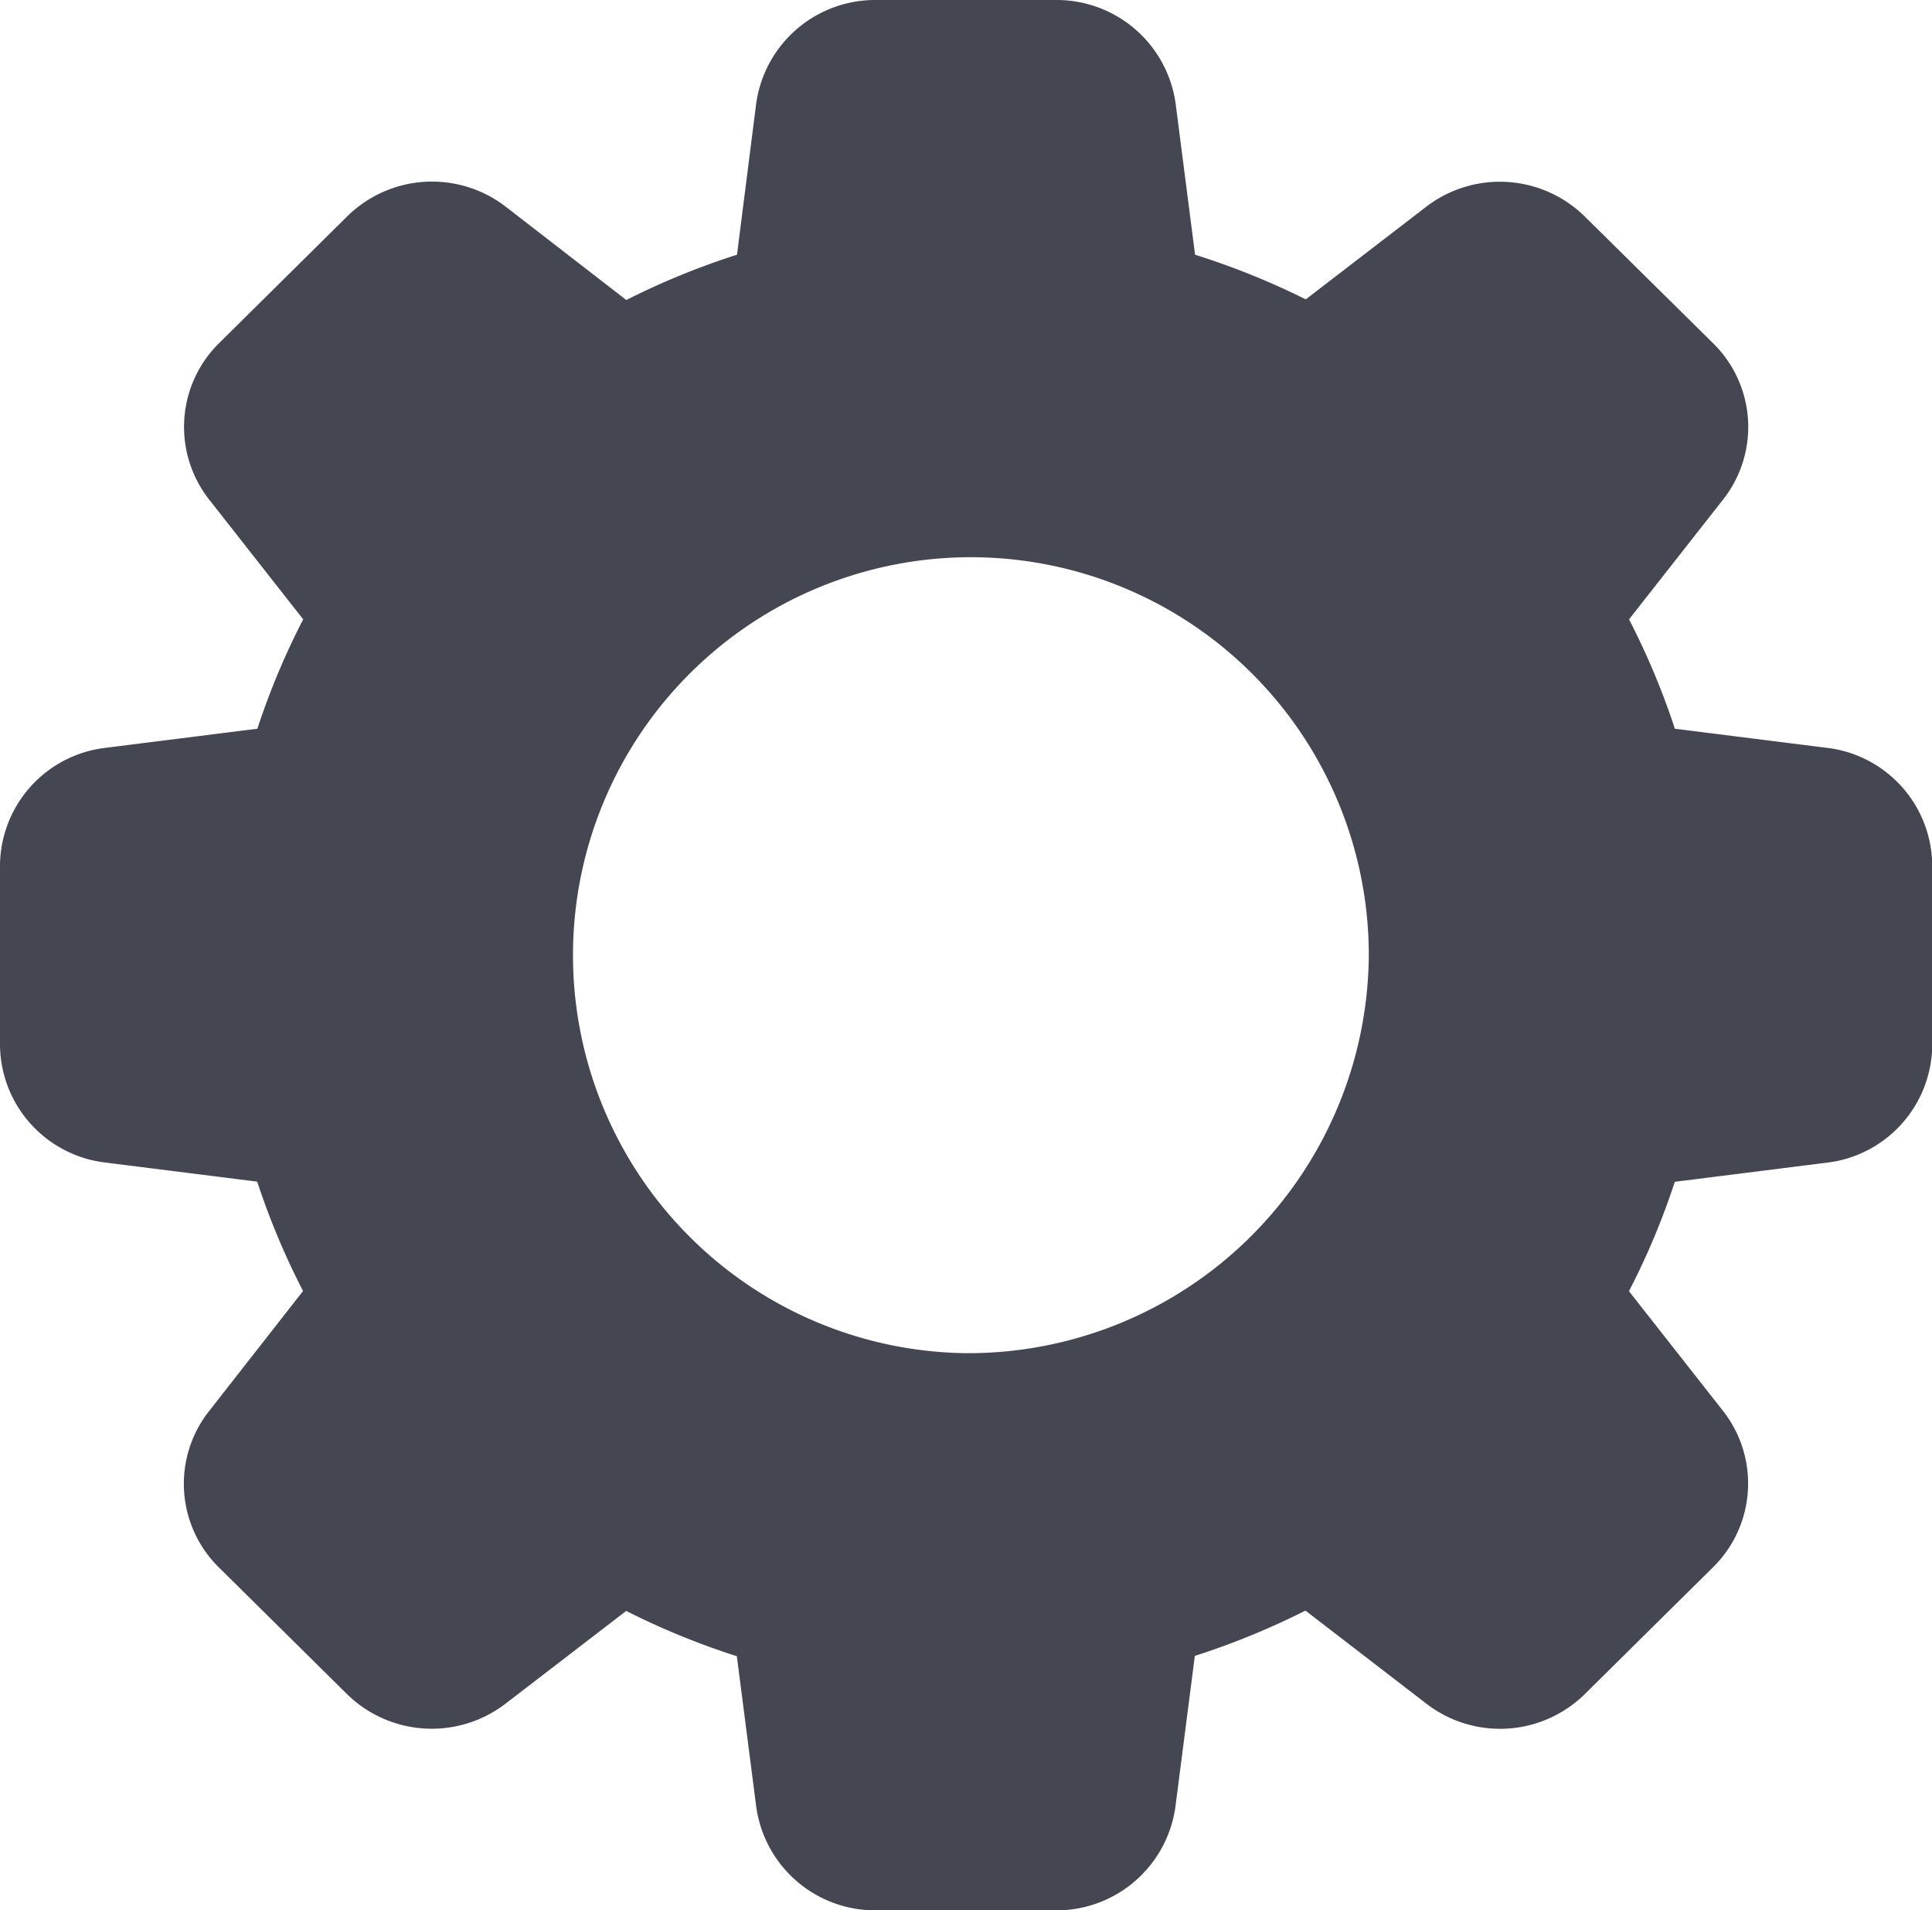 <svg xmlns="http://www.w3.org/2000/svg" width="24.277" height="24" viewBox="0 0 24.277 24">
  <path id="settings" d="M22.946,9.394l-1.9-.239a9.39,9.39,0,0,0-.576-1.374l1.174-1.495a1.474,1.474,0,0,0-.123-1.979L19.926,2.732A1.521,1.521,0,0,0,17.918,2.6l-1.51,1.161A9.587,9.587,0,0,0,15.017,3.2L14.775,1.32A1.509,1.509,0,0,0,13.272,0H11.006A1.509,1.509,0,0,0,9.5,1.317L9.261,3.2a9.476,9.476,0,0,0-1.391.569L6.359,2.6a1.518,1.518,0,0,0-2,.122L2.764,4.3a1.478,1.478,0,0,0-.128,1.986L3.81,7.781a9.28,9.28,0,0,0-.576,1.374l-1.9.239A1.5,1.5,0,0,0,0,10.88v2.24a1.5,1.5,0,0,0,1.332,1.486l1.9.239a9.39,9.39,0,0,0,.576,1.374l-1.174,1.5a1.474,1.474,0,0,0,.123,1.979l1.593,1.575a1.522,1.522,0,0,0,2.008.126l1.511-1.161a9.4,9.4,0,0,0,1.39.569L9.5,22.678A1.509,1.509,0,0,0,11.006,24h2.266a1.509,1.509,0,0,0,1.5-1.317l.242-1.88a9.622,9.622,0,0,0,1.39-.569L17.919,21.4a1.517,1.517,0,0,0,2-.122L21.515,19.7a1.477,1.477,0,0,0,.128-1.985l-1.174-1.494a9.173,9.173,0,0,0,.576-1.374l1.9-.239a1.5,1.5,0,0,0,1.335-1.486V10.88a1.5,1.5,0,0,0-1.331-1.486ZM12.139,17A5,5,0,1,1,17.2,12a5.035,5.035,0,0,1-5.058,5Z" fill="#444652"/>
</svg>
